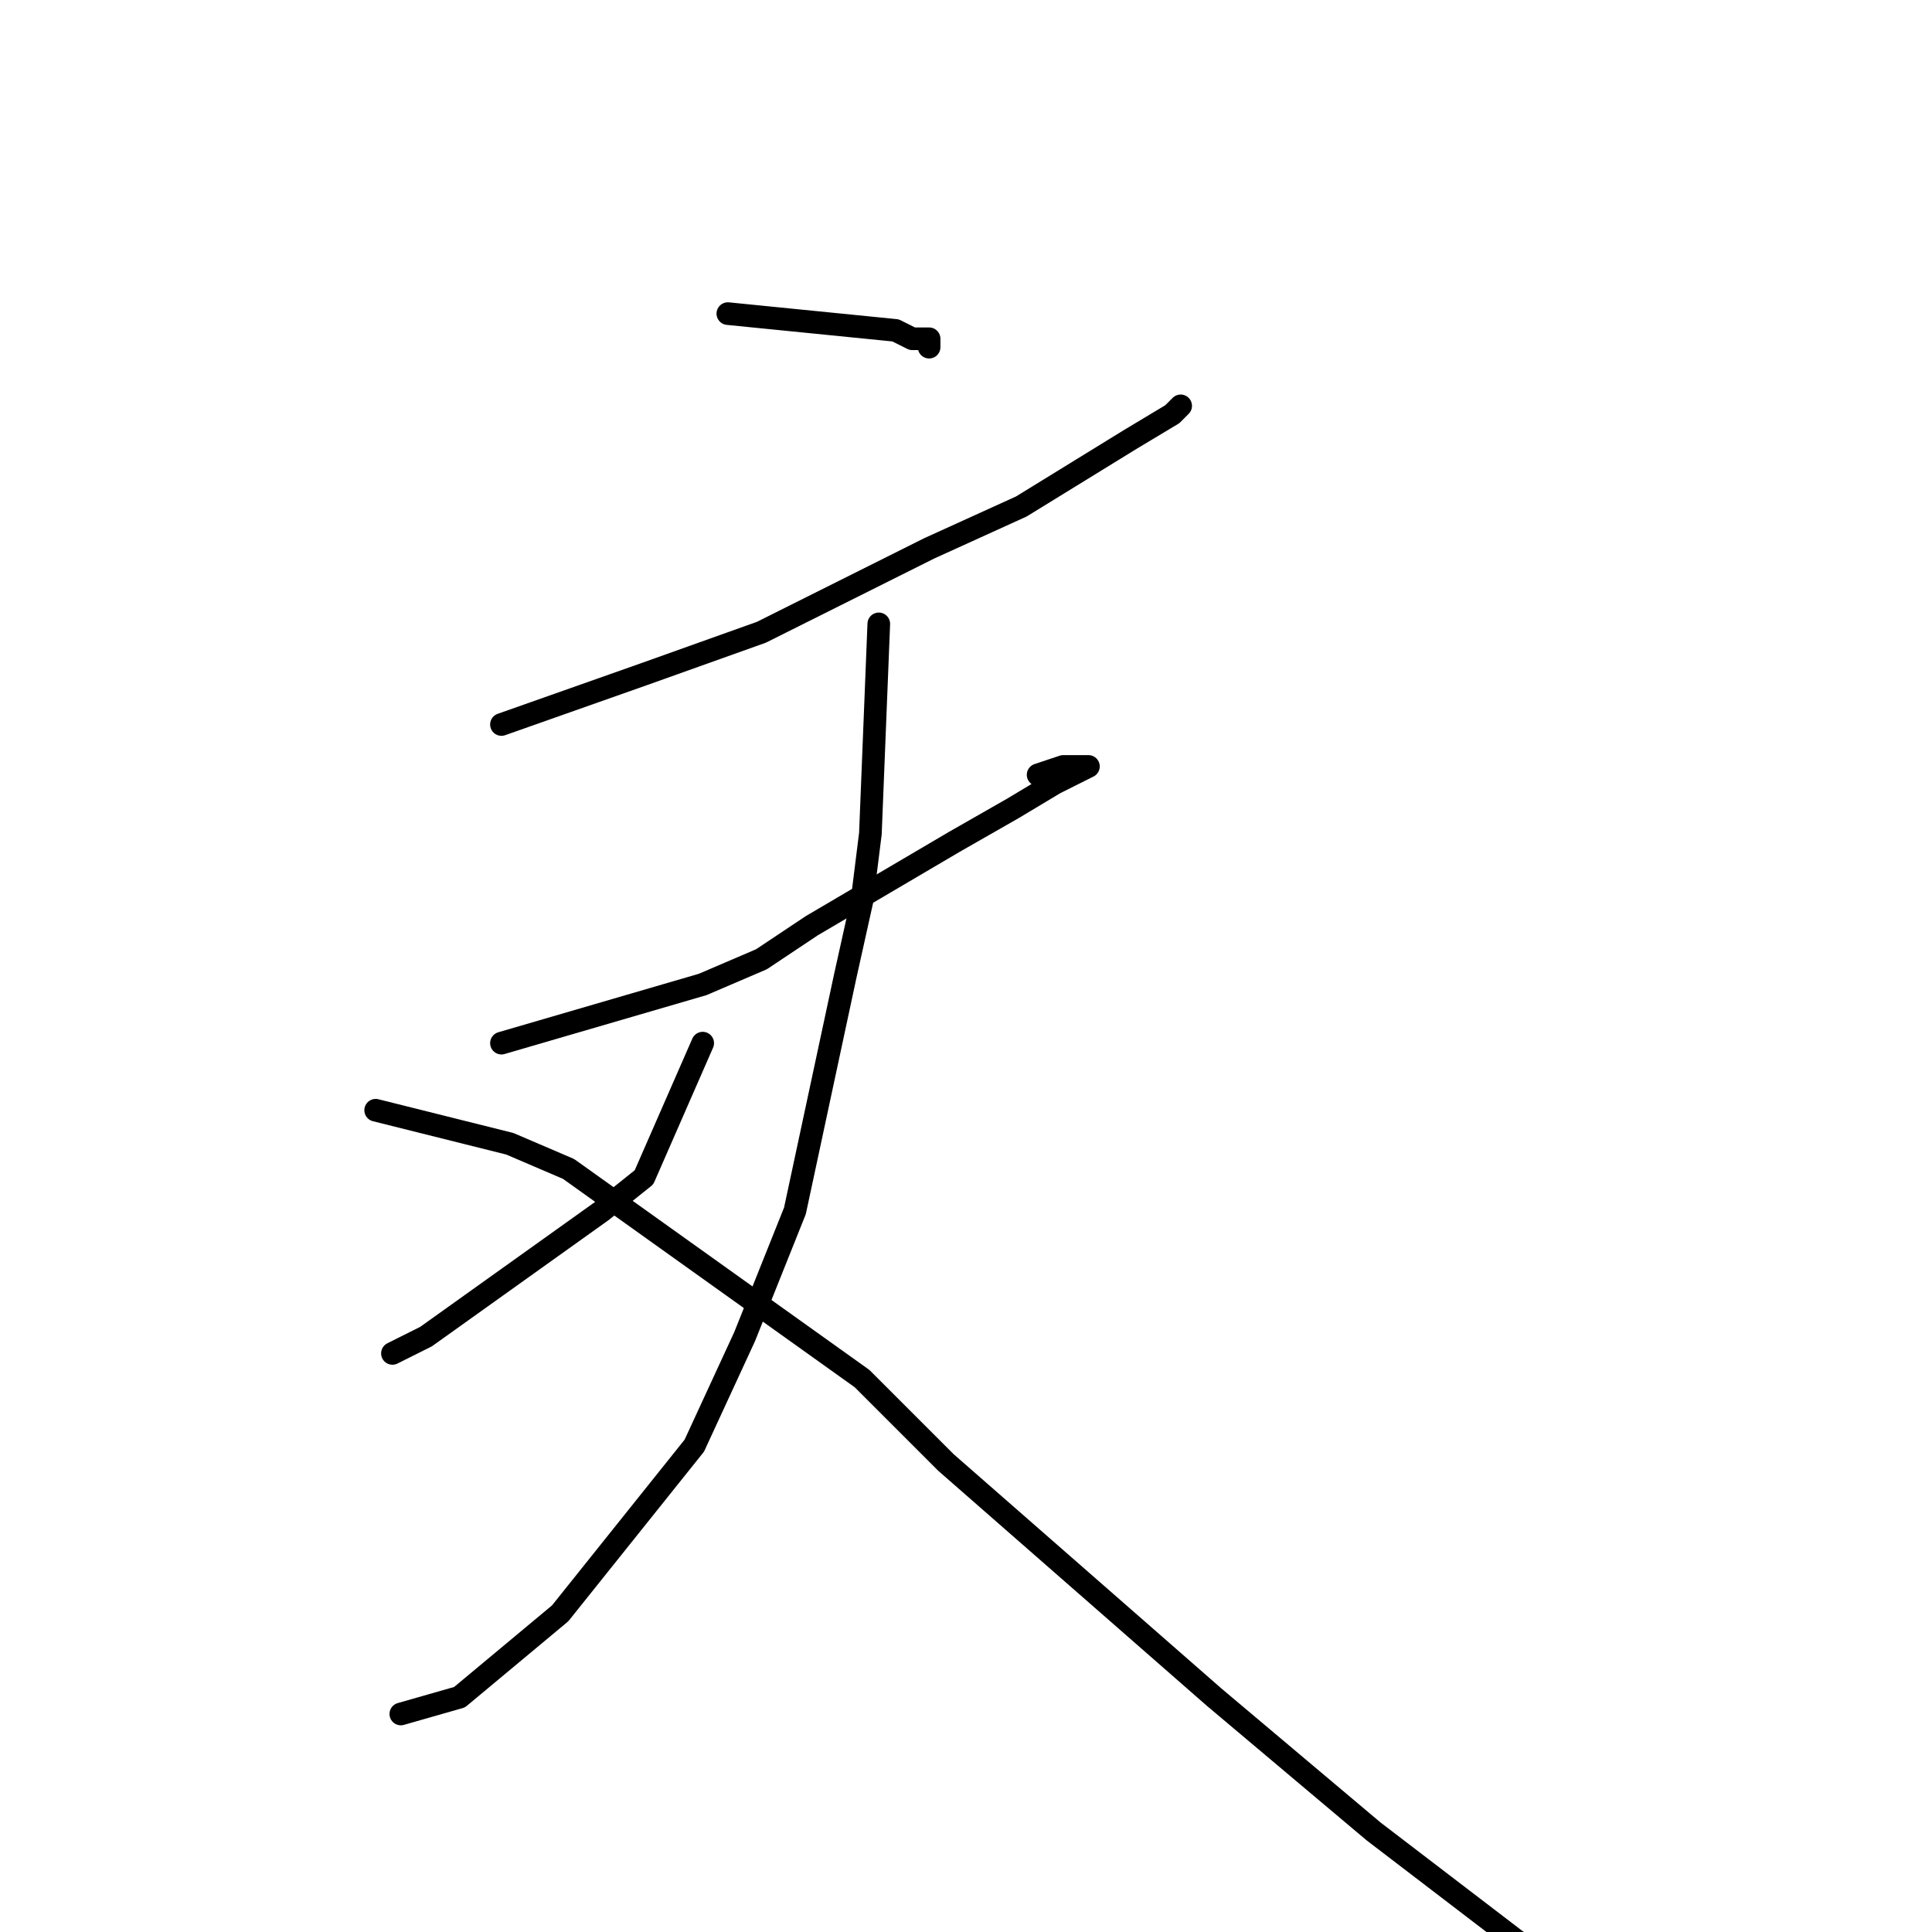<?xml version="1.0" standalone="no"?>
    <svg width="256" height="256" xmlns="http://www.w3.org/2000/svg" version="1.1">
    <polyline stroke="black" stroke-width="3" stroke-linecap="round" fill="transparent" stroke-linejoin="round" points="96.444 41.556 118.667 43.778 120.889 44.889 123.111 44.889 123.111 46 123.111 44.889 123.111 46 123.111 46 " />
        <polyline stroke="black" stroke-width="3" stroke-linecap="round" fill="transparent" stroke-linejoin="round" points="66.445 96 85.333 89.333 100.889 83.778 123.111 72.667 135.333 67.111 149.778 58.222 155.333 54.889 156.444 53.778 156.444 53.778 156.444 53.778 " />
        <polyline stroke="black" stroke-width="3" stroke-linecap="round" fill="transparent" stroke-linejoin="round" points="66.445 138.222 93.111 130.444 100.889 127.111 107.556 122.667 126.444 111.556 134.222 107.111 139.778 103.778 144.222 101.556 143.111 101.556 140.889 101.556 137.556 102.667 137.556 102.667 " />
        <polyline stroke="black" stroke-width="3" stroke-linecap="round" fill="transparent" stroke-linejoin="round" points="116.444 82.667 115.333 110.444 114.222 119.333 112 129.333 105.333 160.444 98.667 177.111 92 191.556 78.667 208.222 74.222 213.778 60.889 224.889 53.111 227.111 53.111 227.111 " />
        <polyline stroke="black" stroke-width="3" stroke-linecap="round" fill="transparent" stroke-linejoin="round" points="93.111 138.222 85.333 156 79.778 160.444 72 166 64.222 171.556 56.445 177.111 52 179.333 52 179.333 " />
        <polyline stroke="black" stroke-width="3" stroke-linecap="round" fill="transparent" stroke-linejoin="round" points="49.778 147.111 67.556 151.556 75.333 154.889 83.111 160.444 114.222 182.667 125.333 193.778 160.889 224.889 182 242.667 200.889 257.111 227.556 273.778 233.111 276 237.556 279.333 237.556 279.333 " />
        </svg>